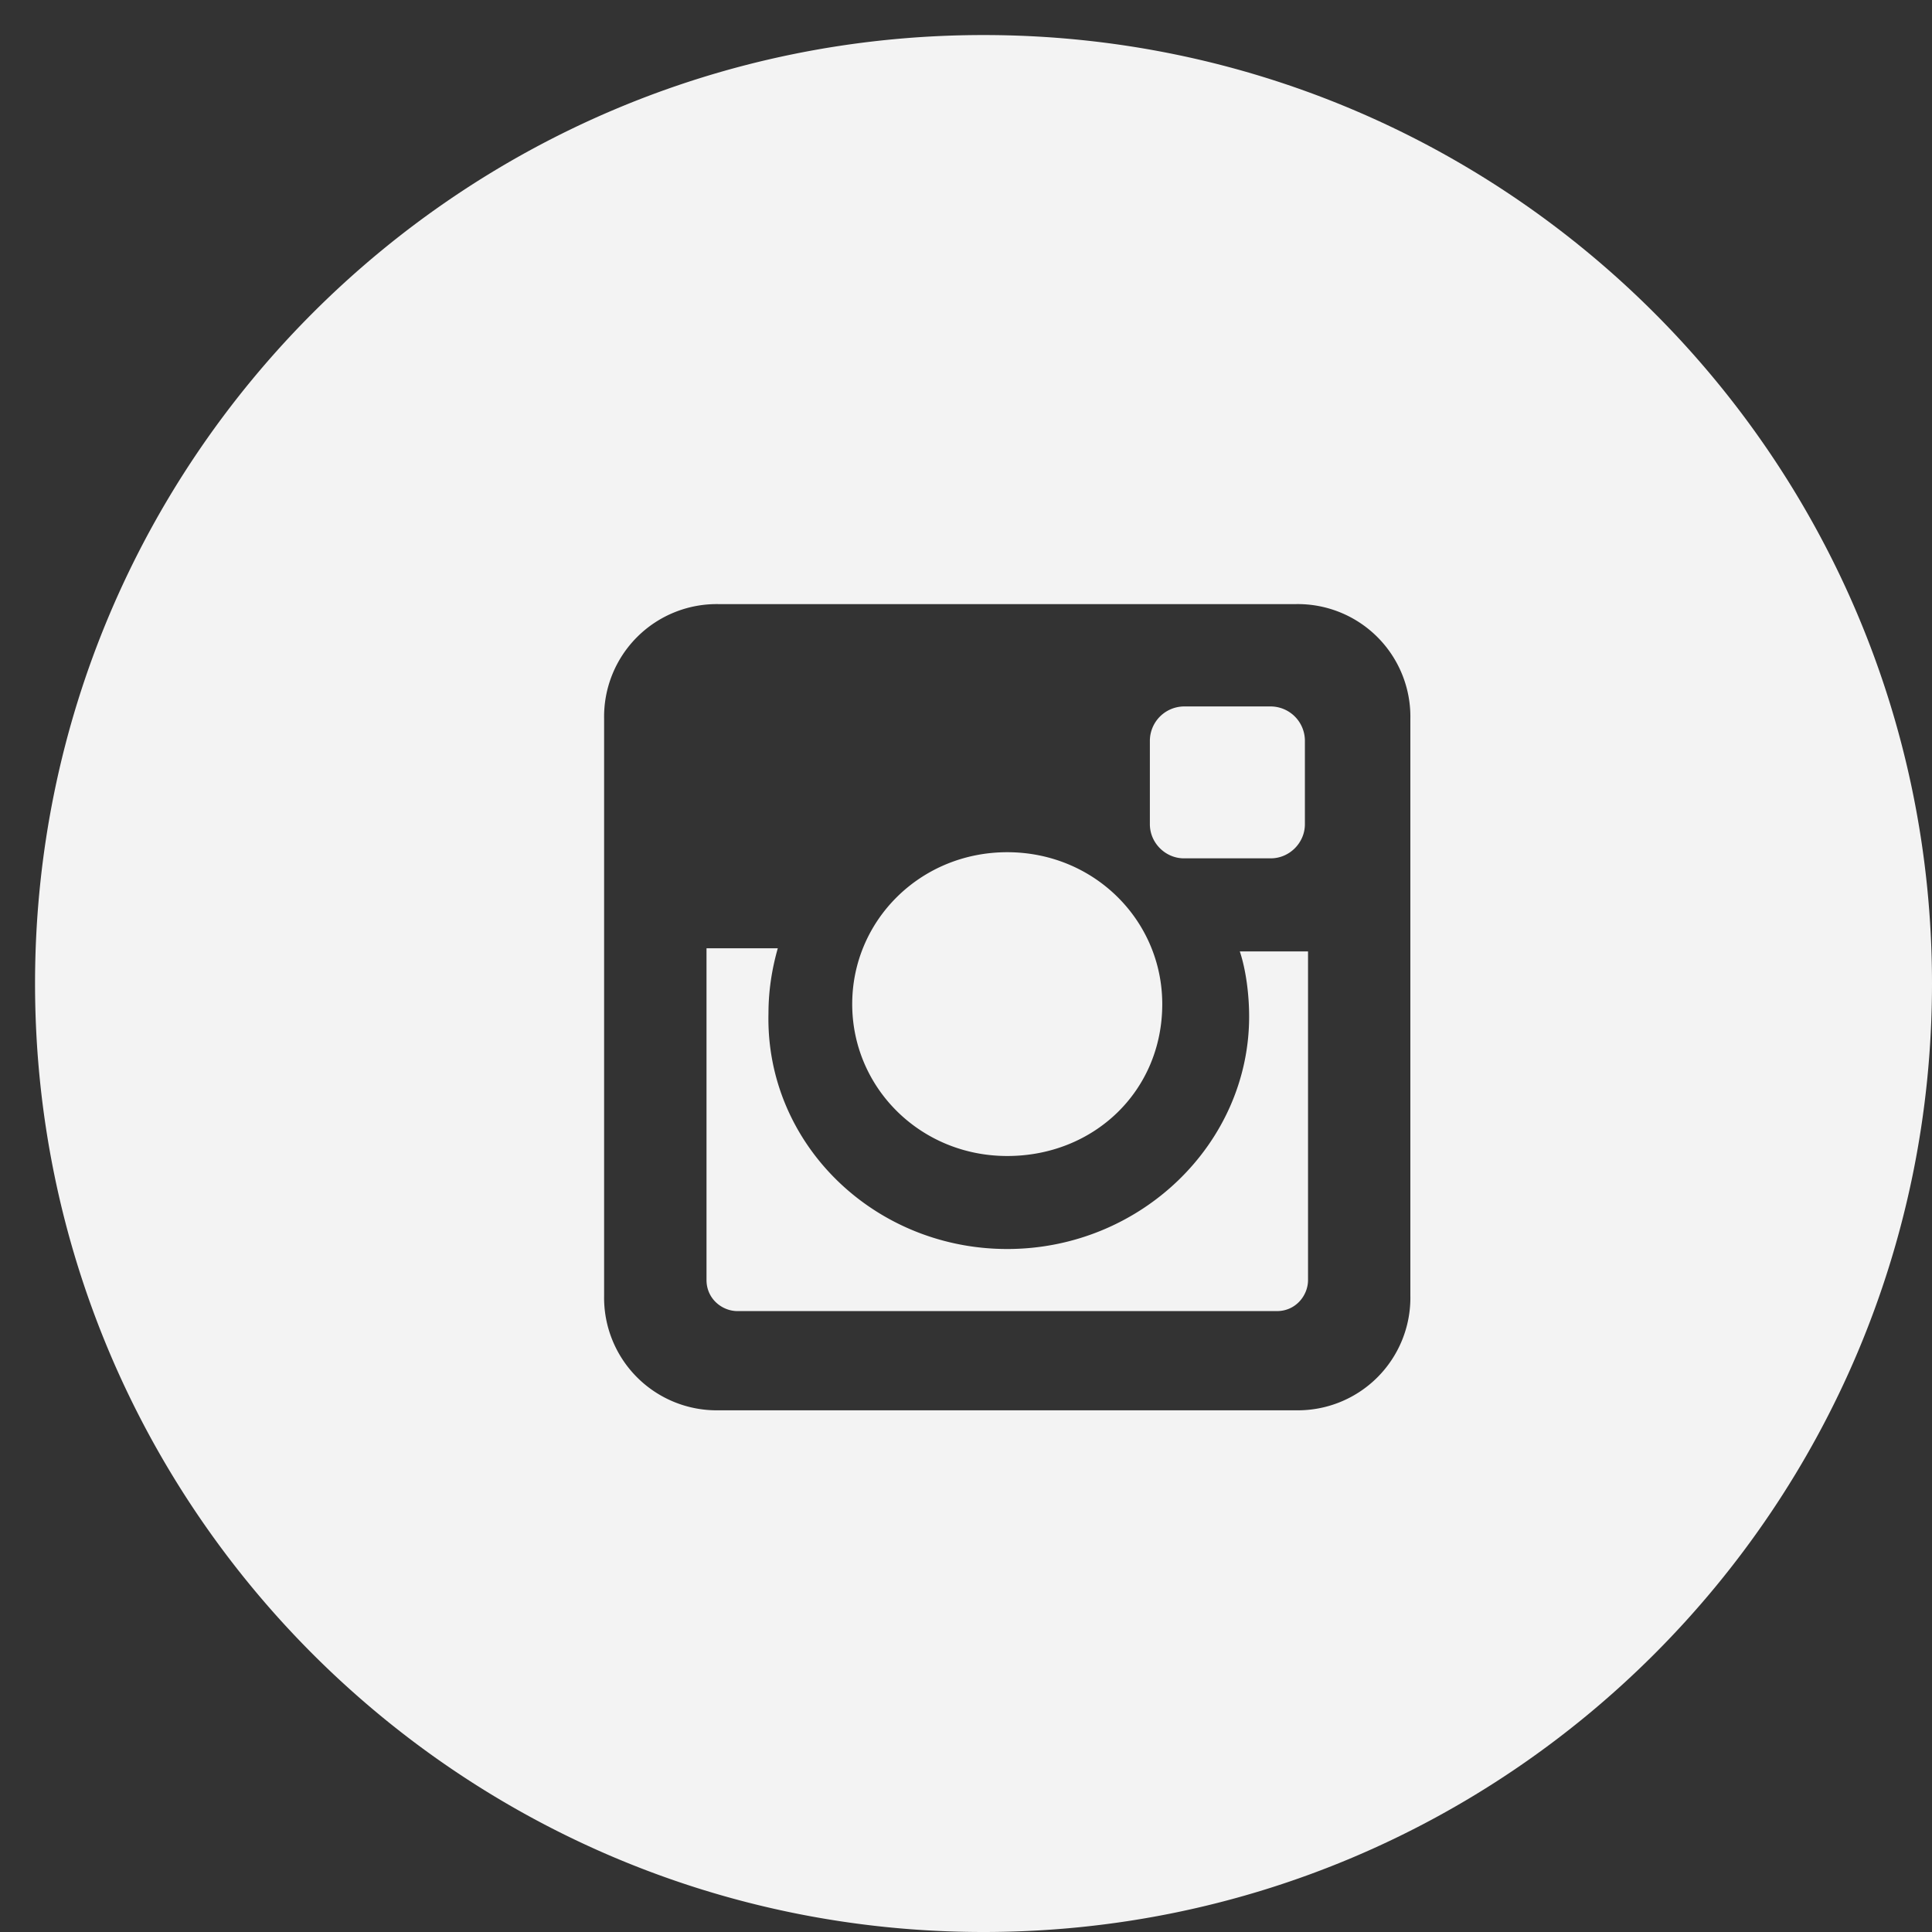 <svg width="29" height="29" fill="none" xmlns="http://www.w3.org/2000/svg"><rect width="100%" height="100%" fill="#333333" stroke="none"/><path fill-rule="evenodd" clip-rule="evenodd" d="M14.763 29C22.626 29 29 22.626 29 14.763S22.626.526 14.763.526.526 6.9.526 14.763 6.9 29 14.763 29zM10.79 9.068h8.658a1.69 1.69 0 011.722 1.722v8.657a1.69 1.69 0 01-1.722 1.722H10.79a1.69 1.69 0 01-1.722-1.722V10.79a1.69 1.69 0 011.722-1.722zm7.96 6.19c0 1.908-1.63 3.49-3.631 3.49s-3.63-1.582-3.584-3.537c0-.325.047-.651.14-.977h-1.07v4.98c0 .28.232.466.465.466h8.098c.28 0 .466-.233.466-.466v-4.933H18.61c.093.279.14.651.14.977zm-5.958-.186c0 1.256 1.024 2.28 2.327 2.28s2.327-.977 2.327-2.28c0-1.257-1.024-2.28-2.327-2.28s-2.327 1.023-2.327 2.28zm6.283-2.188c.28 0 .512-.233.512-.512v-1.256a.516.516 0 00-.512-.512h-1.303a.517.517 0 00-.512.512v1.256c0 .28.233.512.512.512h1.303z" fill="#F3F3F3"/></svg>